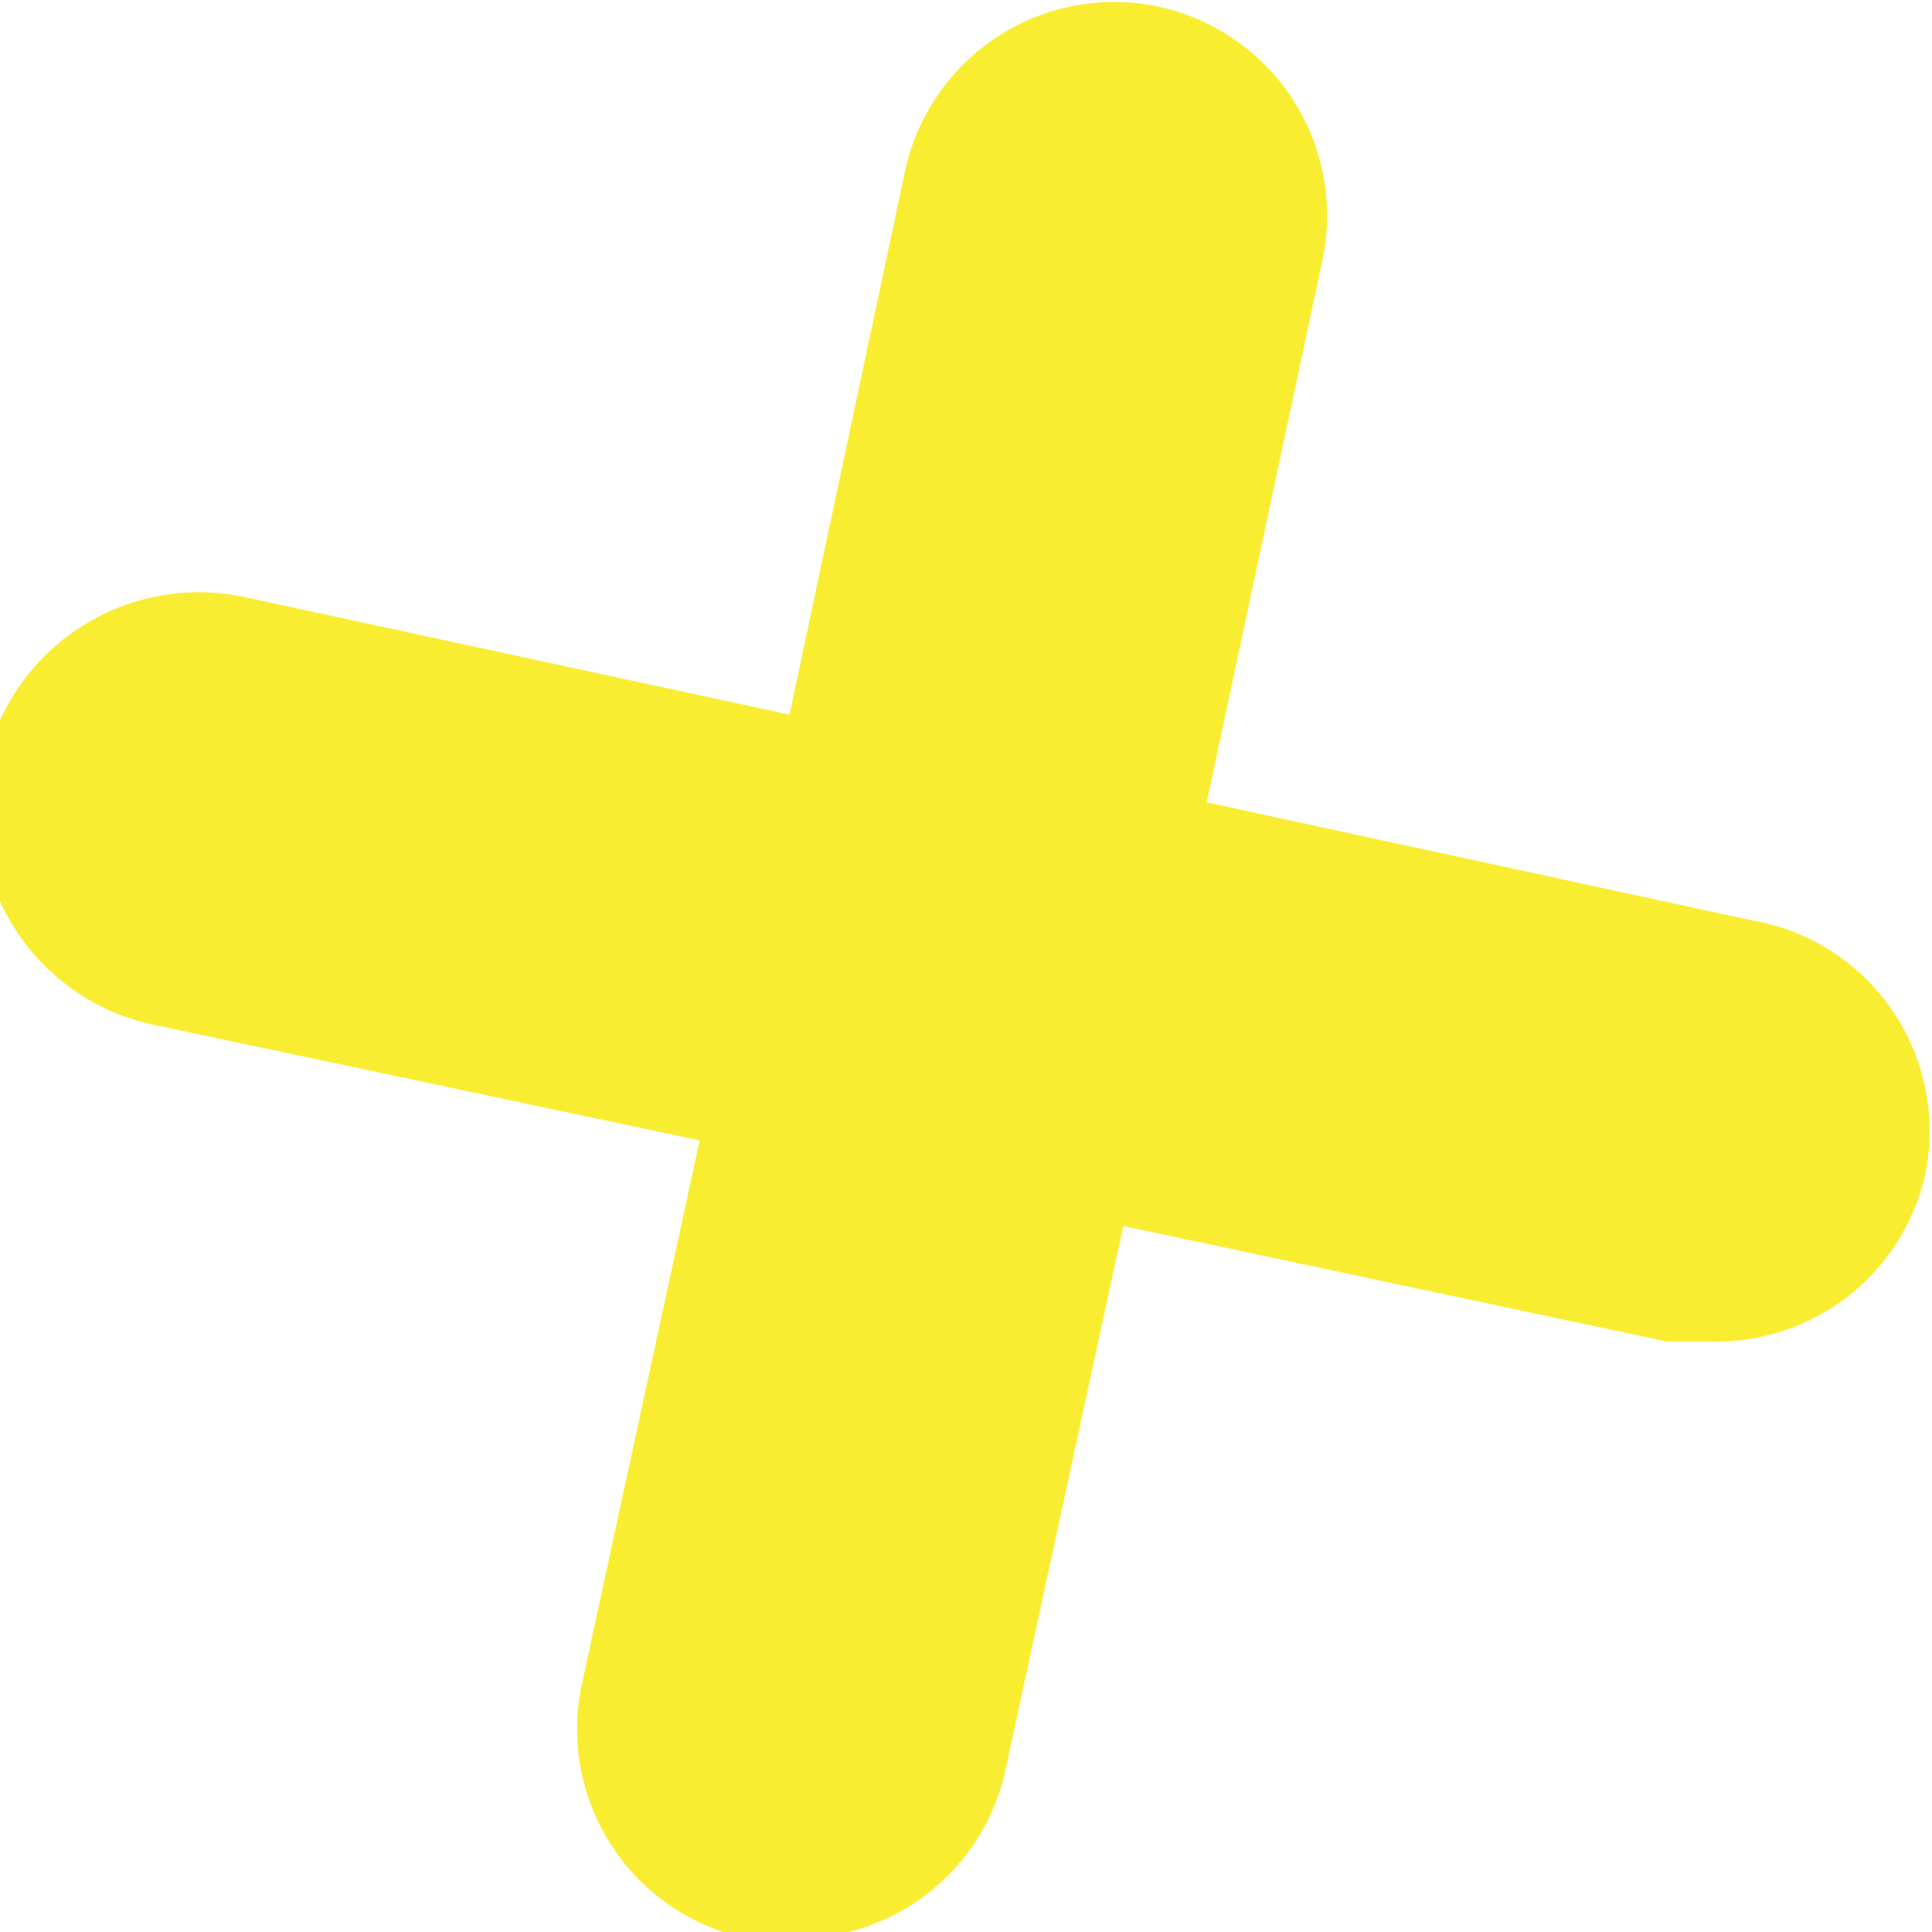 <svg id="Режим_изоляции" data-name="Режим изоляции" xmlns="http://www.w3.org/2000/svg" width="9.03" height="9.03" viewBox="0 0 9.03 9.03"><title>X yellow</title><path d="M421.74,644.12a1,1,0,0,1-1,.79l-0.21,0-2.54-.54-0.55,2.54a1,1,0,0,1-1,.79l-0.21,0a1,1,0,0,1-.77-1.19l0.55-2.54-2.55-.54a1,1,0,0,1,.42-2l2.55,0.55,0.54-2.54a1,1,0,0,1,1.18-.77,1,1,0,0,1,.77,1.19l-0.54,2.53,2.54,0.55A1,1,0,0,1,421.74,644.12Z" transform="translate(-412.74 -638.64)" style="fill:#f9ed32"/></svg>